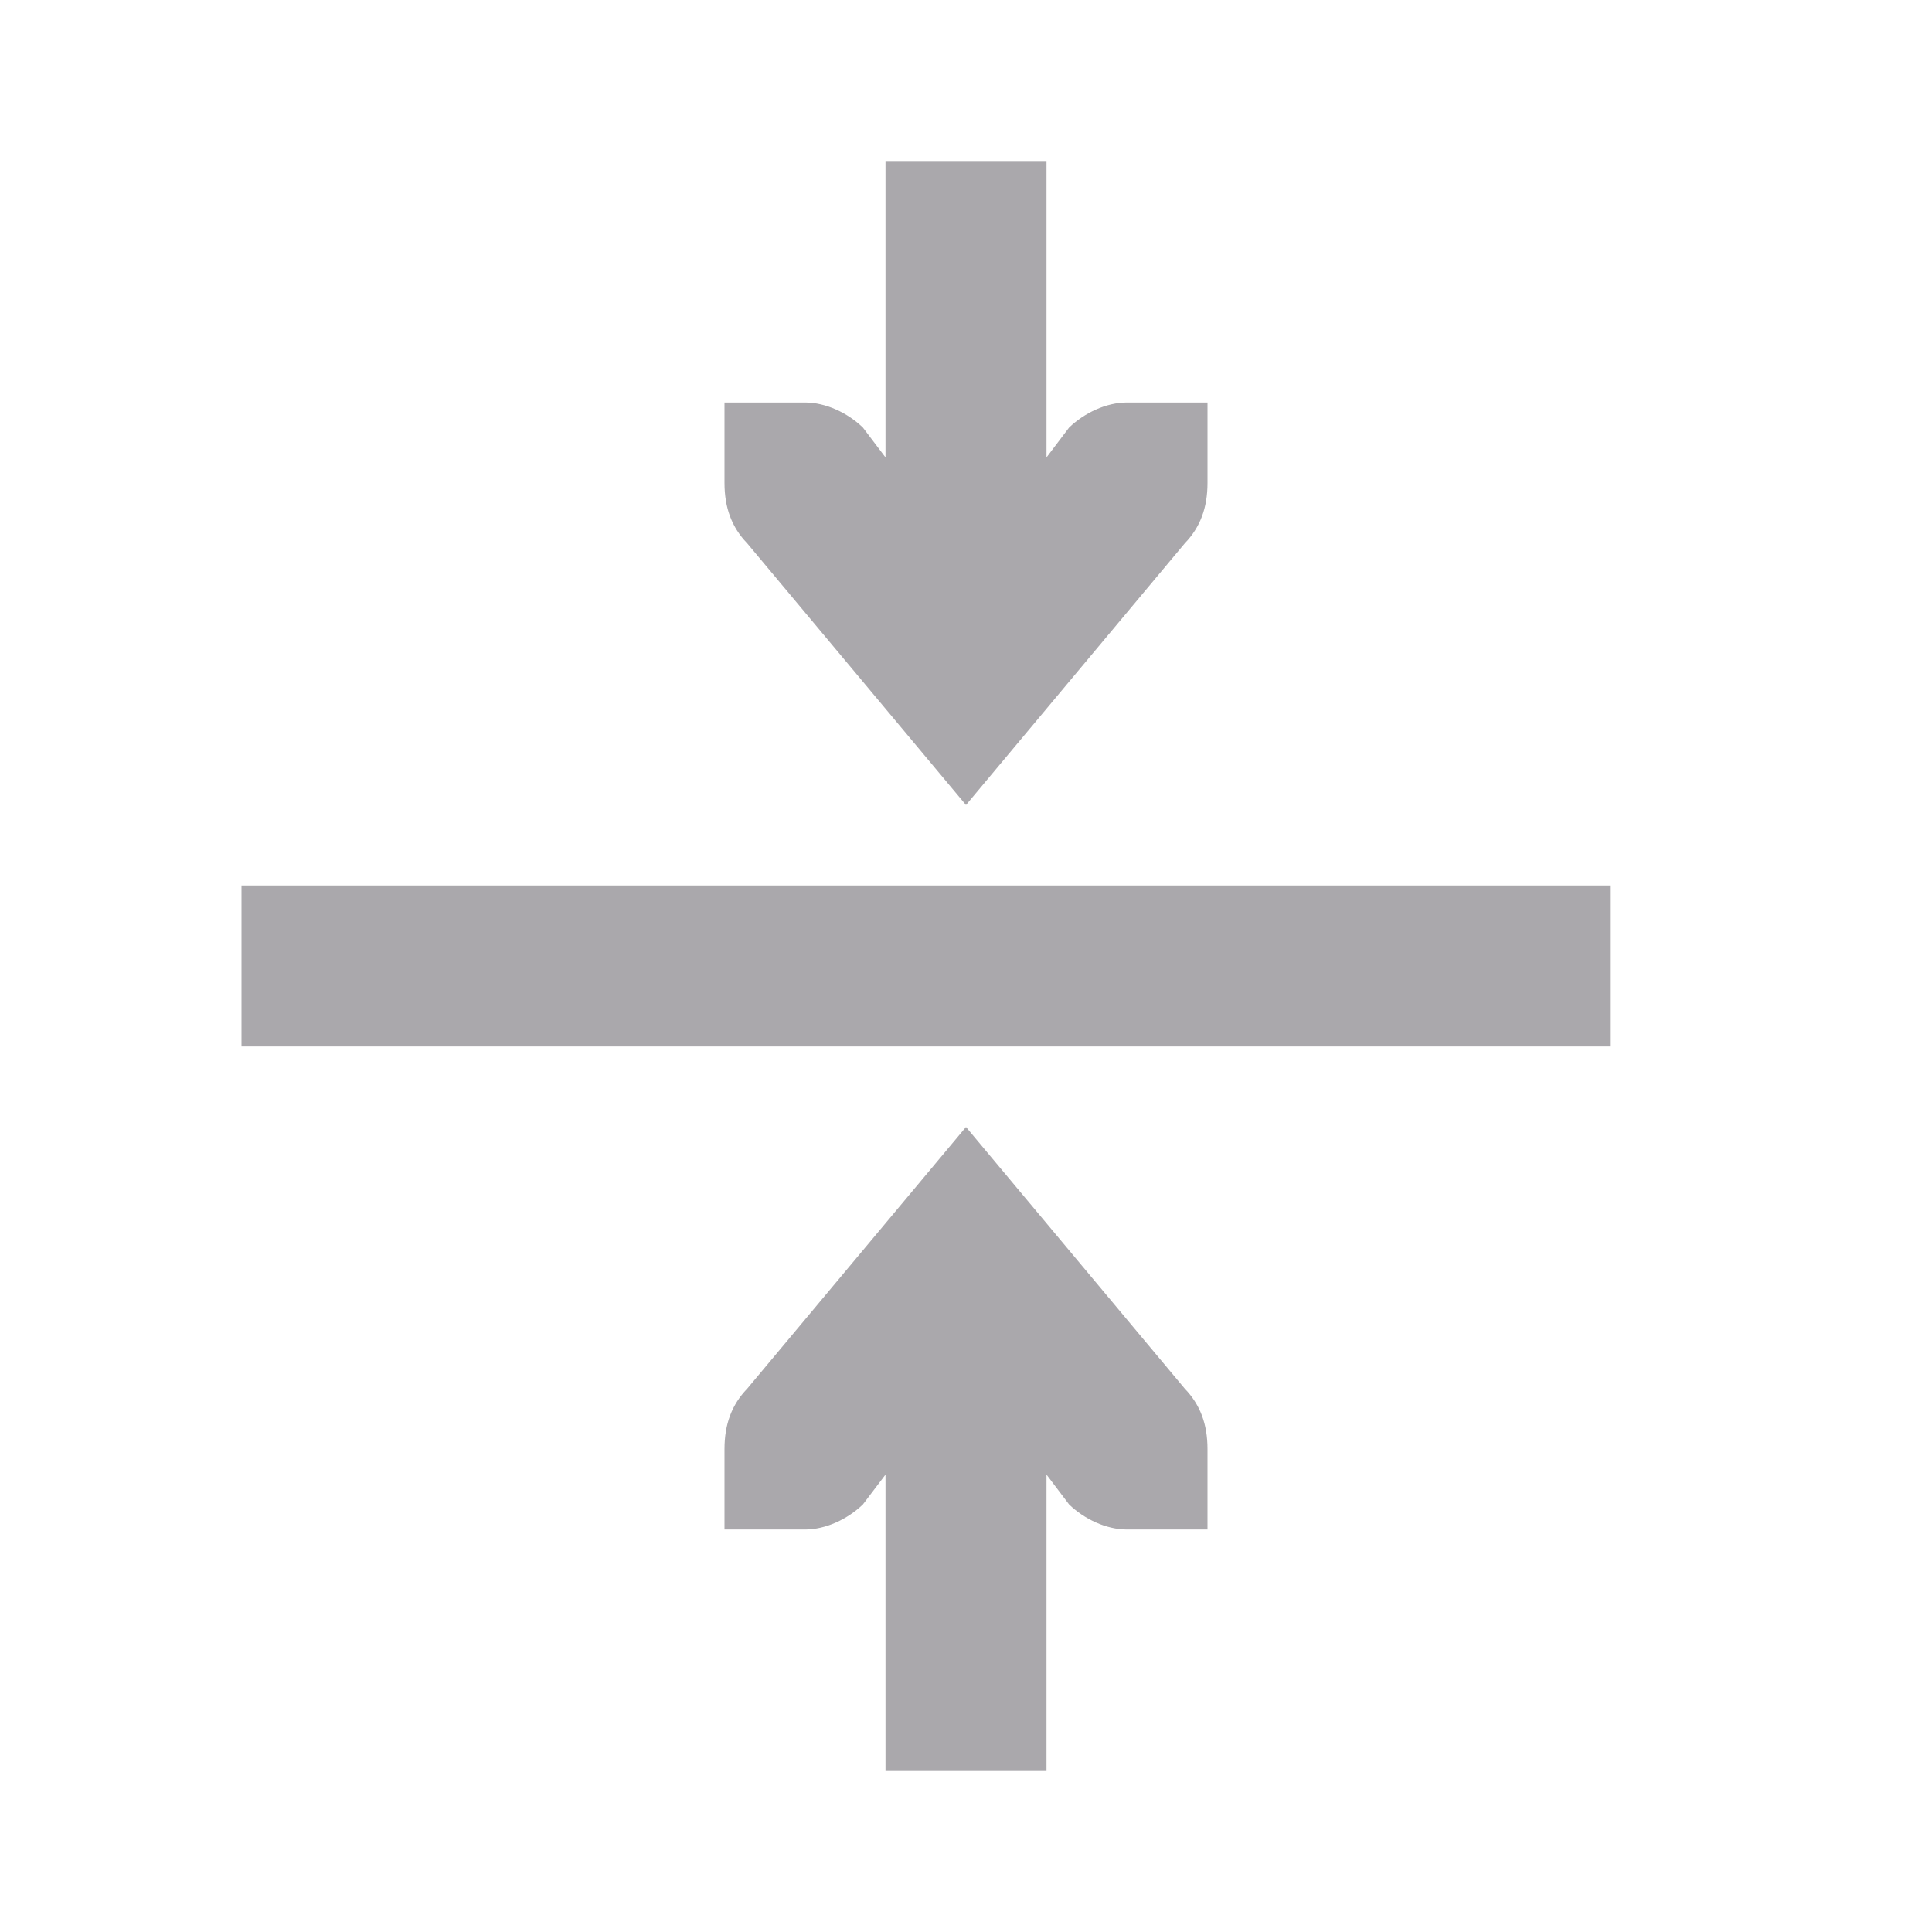 <svg viewBox="0 0 24 24" xmlns="http://www.w3.org/2000/svg"><path d="m11 2v3.682l-.281-.371c-.19-.183-.462-.311-.719-.311h-1v.41.59c0 .307.09.55.281.748l2.719 3.252 2.719-3.252c.191-.198.281-.441.281-.748v-.59-.41h-1c-.257 0-.528.128-.719.311l-.281.371v-3.682zm-8 9v2h17v-2zm9 3-2.719 3.252c-.191.198-.281.441-.281.748v.59.41h1c.257 0 .528-.128.719-.311l.281-.371v3.682h2v-3.682l.281.371c.19.183.462.311.719.311h1v-.41-.59c0-.307-.09-.55-.281-.748z" fill="#aaa8ac"/></svg>